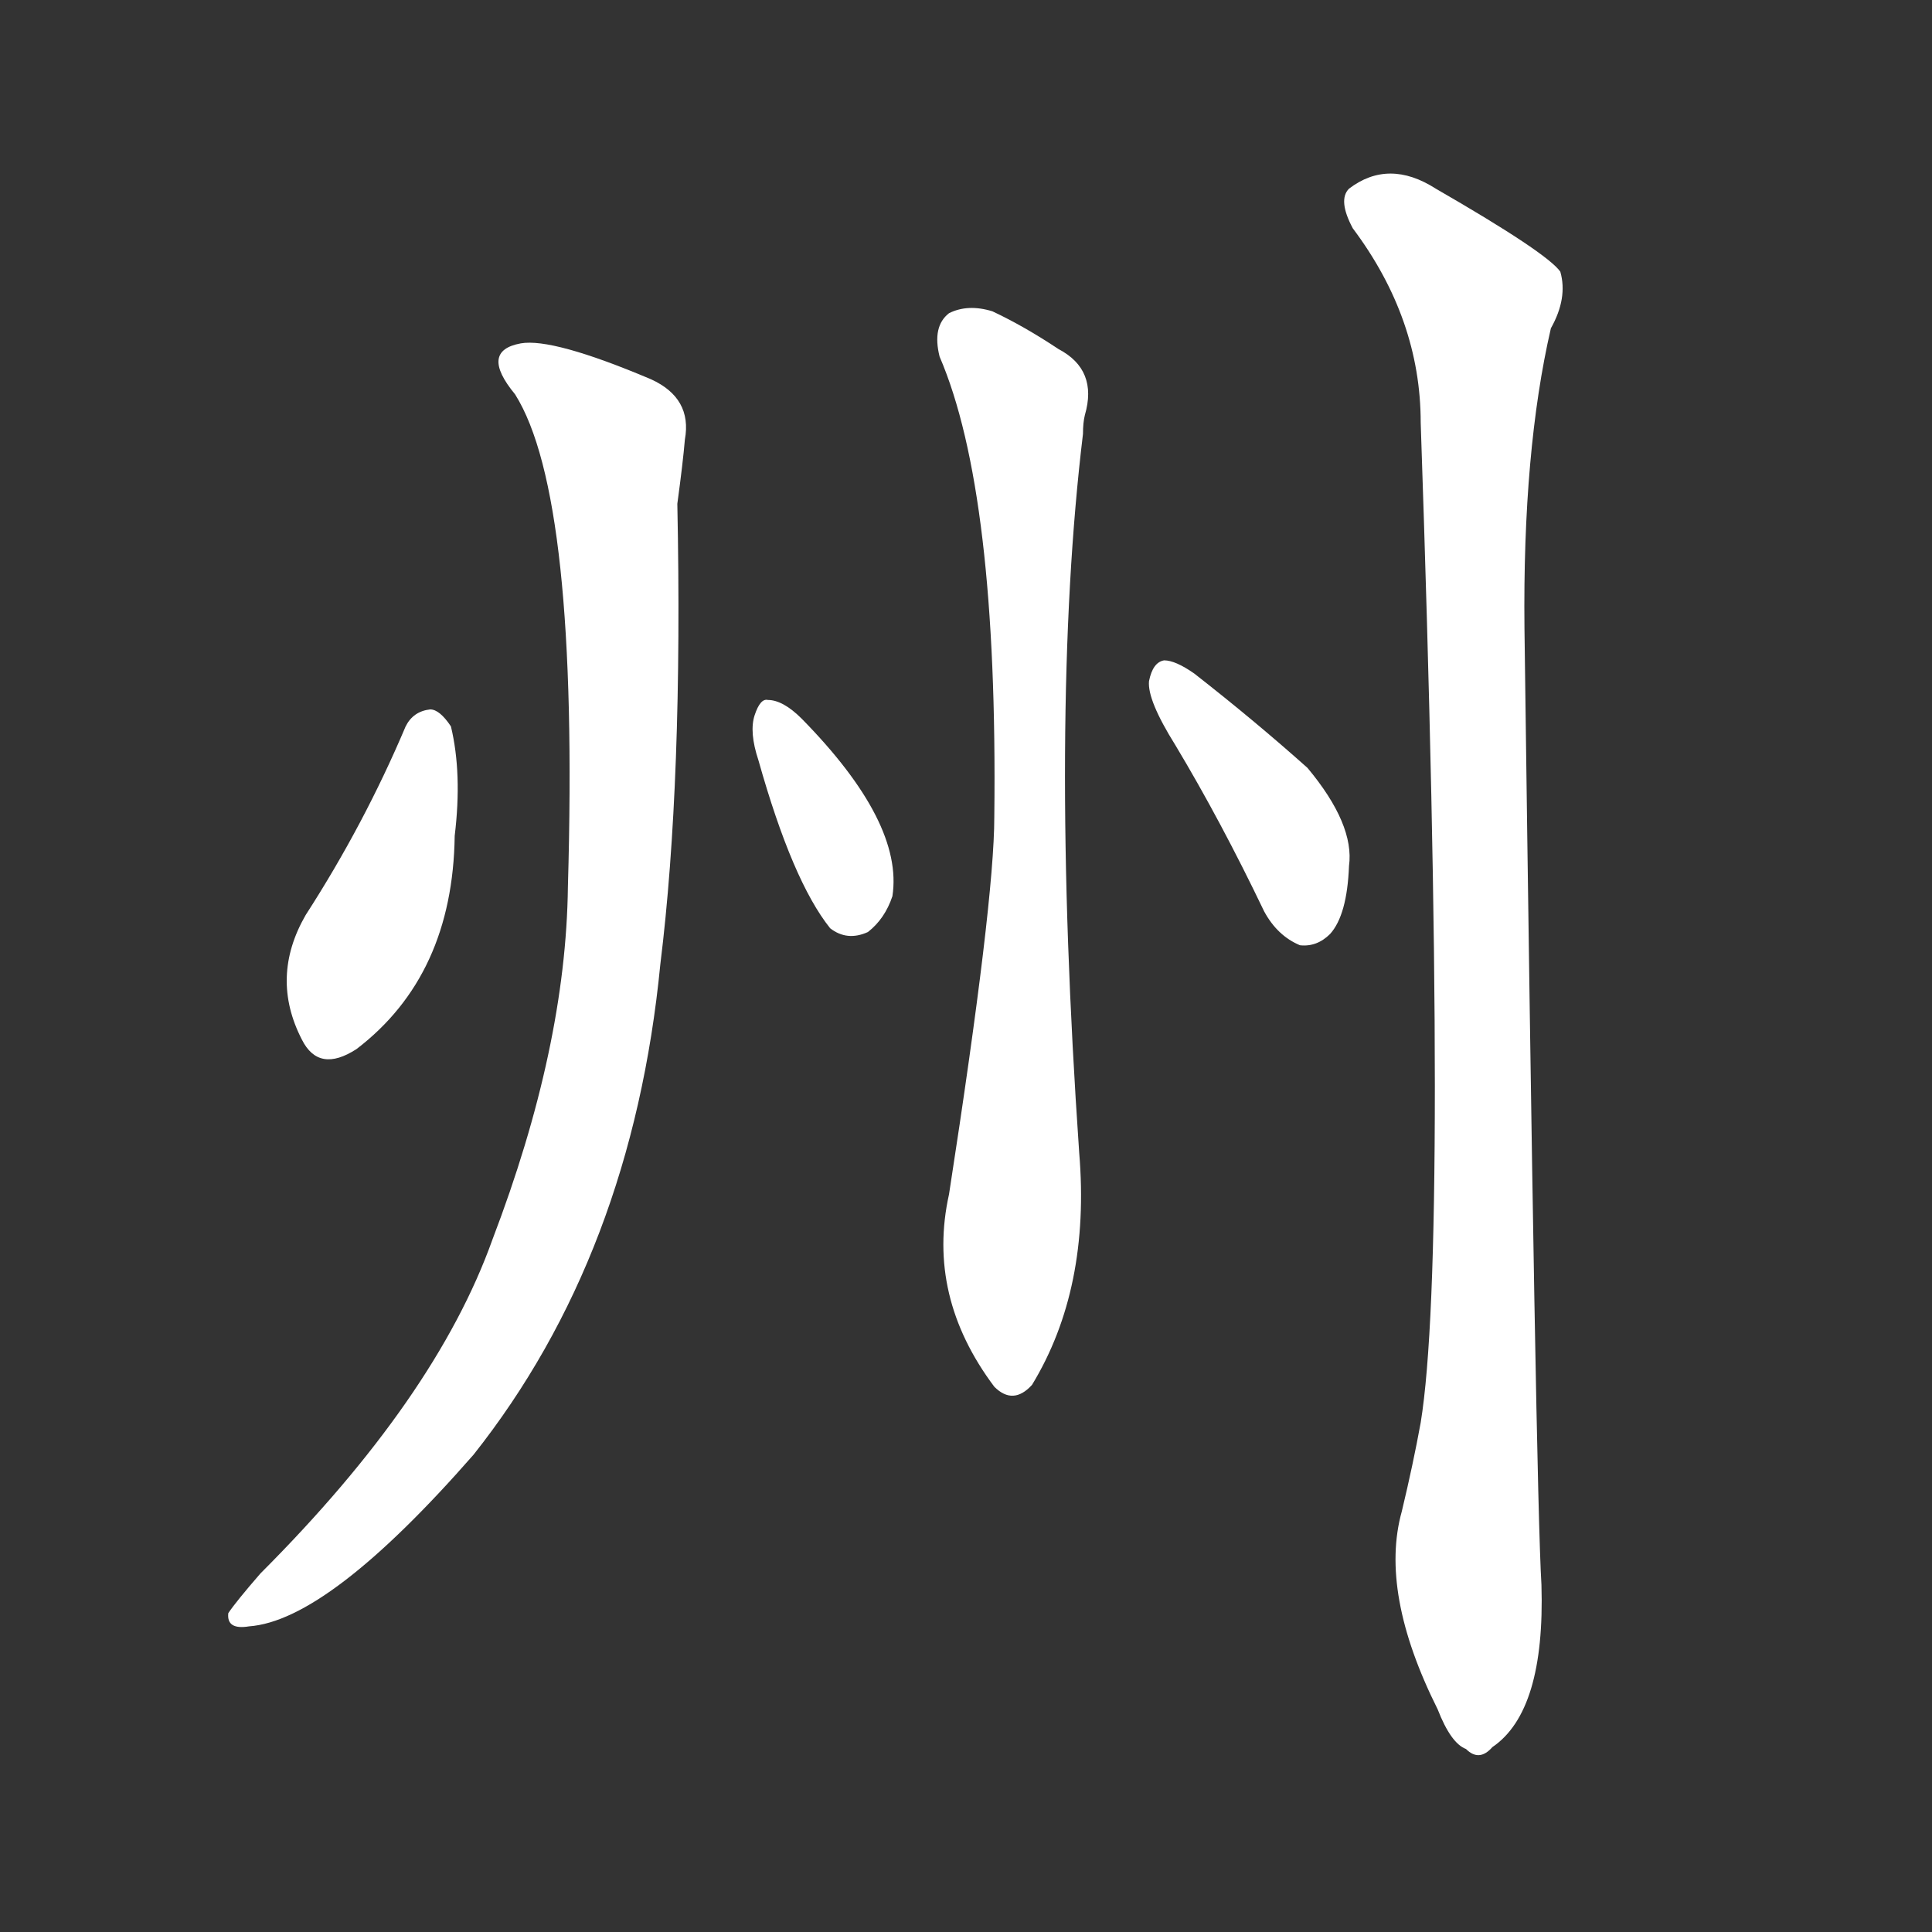 <svg version="1.1" viewBox="0 0 1024 1024" xmlns="http://www.w3.org/2000/svg">
  <rect x="0" y="0" width="1024" height="1024" fill="#333333" stroke="none"/>
  <g transform="scale(1, -1) translate(0, -900)">
    <style type="text/css">
        .stroke1 {fill: #FFFFFF;}
        .stroke2 {fill: #FFFFFF;}
        .stroke3 {fill: #FFFFFF;}
        .stroke4 {fill: #FFFFFF;}
        .stroke5 {fill: #FFFFFF;}
        .stroke6 {fill: #FFFFFF;}
        .stroke7 {fill: #FFFFFF;}
        .stroke8 {fill: #FFFFFF;}
        .stroke9 {fill: #FFFFFF;}
        .stroke10 {fill: #FFFFFF;}
        .stroke11 {fill: #FFFFFF;}
        .stroke12 {fill: #FFFFFF;}
        .stroke13 {fill: #FFFFFF;}
        .stroke14 {fill: #FFFFFF;}
        .stroke15 {fill: #FFFFFF;}
        .stroke16 {fill: #FFFFFF;}
        .stroke17 {fill: #FFFFFF;}
        .stroke18 {fill: #FFFFFF;}
        .stroke19 {fill: #FFFFFF;}
        .stroke20 {fill: #FFFFFF;}
        text {
            font-family: Helvetica;
            font-size: 50px;
            fill: #FFFFFF;}
            paint-order: stroke;
            stroke: #000000;
            stroke-width: 4px;
            stroke-linecap: butt;
            stroke-linejoin: miter;
            font-weight: 800;
        }
    </style>

    <path d="M 215 515 Q 193 463 162 415 Q 143 382 160 349 Q 169 331 189 344 Q 240 383 241 457 Q 245 490 239 515 Q 233 524 228 524 Q 219 523 215 515 Z" class="stroke1"/>
    <path d="M 273 691 Q 307 637 301 430 Q 300 345 261 243 Q 231 159 138 66 Q 125 51 121 45 Q 120 36 132 38 Q 174 41 251 129 Q 335 235 350 389 Q 362 486 359 633 Q 362 655 363 667 Q 367 689 345 699 Q 293 721 276 718 Q 254 714 273 691 Z" class="stroke2"/>
    <path d="M 402 497 Q 420 433 440 408 Q 449 401 460 406 Q 469 413 473 425 Q 479 464 425 519 Q 415 529 407 529 Q 403 530 400 521 Q 397 512 402 497 Z" class="stroke3"/>
    <path d="M 498 711 Q 529 639 527 467 Q 527 422 503 267 Q 491 213 527 165 Q 537 155 547 166 Q 578 217 572 289 Q 556 521 574 670 Q 574 676 575 680 Q 582 704 561 715 Q 543 727 526 735 Q 513 739 503 734 Q 494 727 498 711 Z" class="stroke4"/>
    <path d="M 623 505 Q 647 465 670 417 Q 677 404 689 399 Q 698 398 705 405 Q 714 415 715 441 Q 718 463 693 493 Q 665 518 633 543 Q 623 550 617 550 Q 611 549 609 539 Q 608 529 623 505 Z" class="stroke5"/>
    <path d="M 743 99 Q 731 56 762 -6 Q 769 -24 777 -27 Q 784 -34 791 -26 Q 819 -7 817 60 Q 814 109 808 567 Q 807 661 822 726 Q 831 742 827 756 Q 820 766 761 800 Q 736 816 715 800 Q 709 794 717 779 Q 753 731 753 676 Q 768 238 753 146 Q 749 124 743 99 Z" class="stroke6"/>
</g></svg>